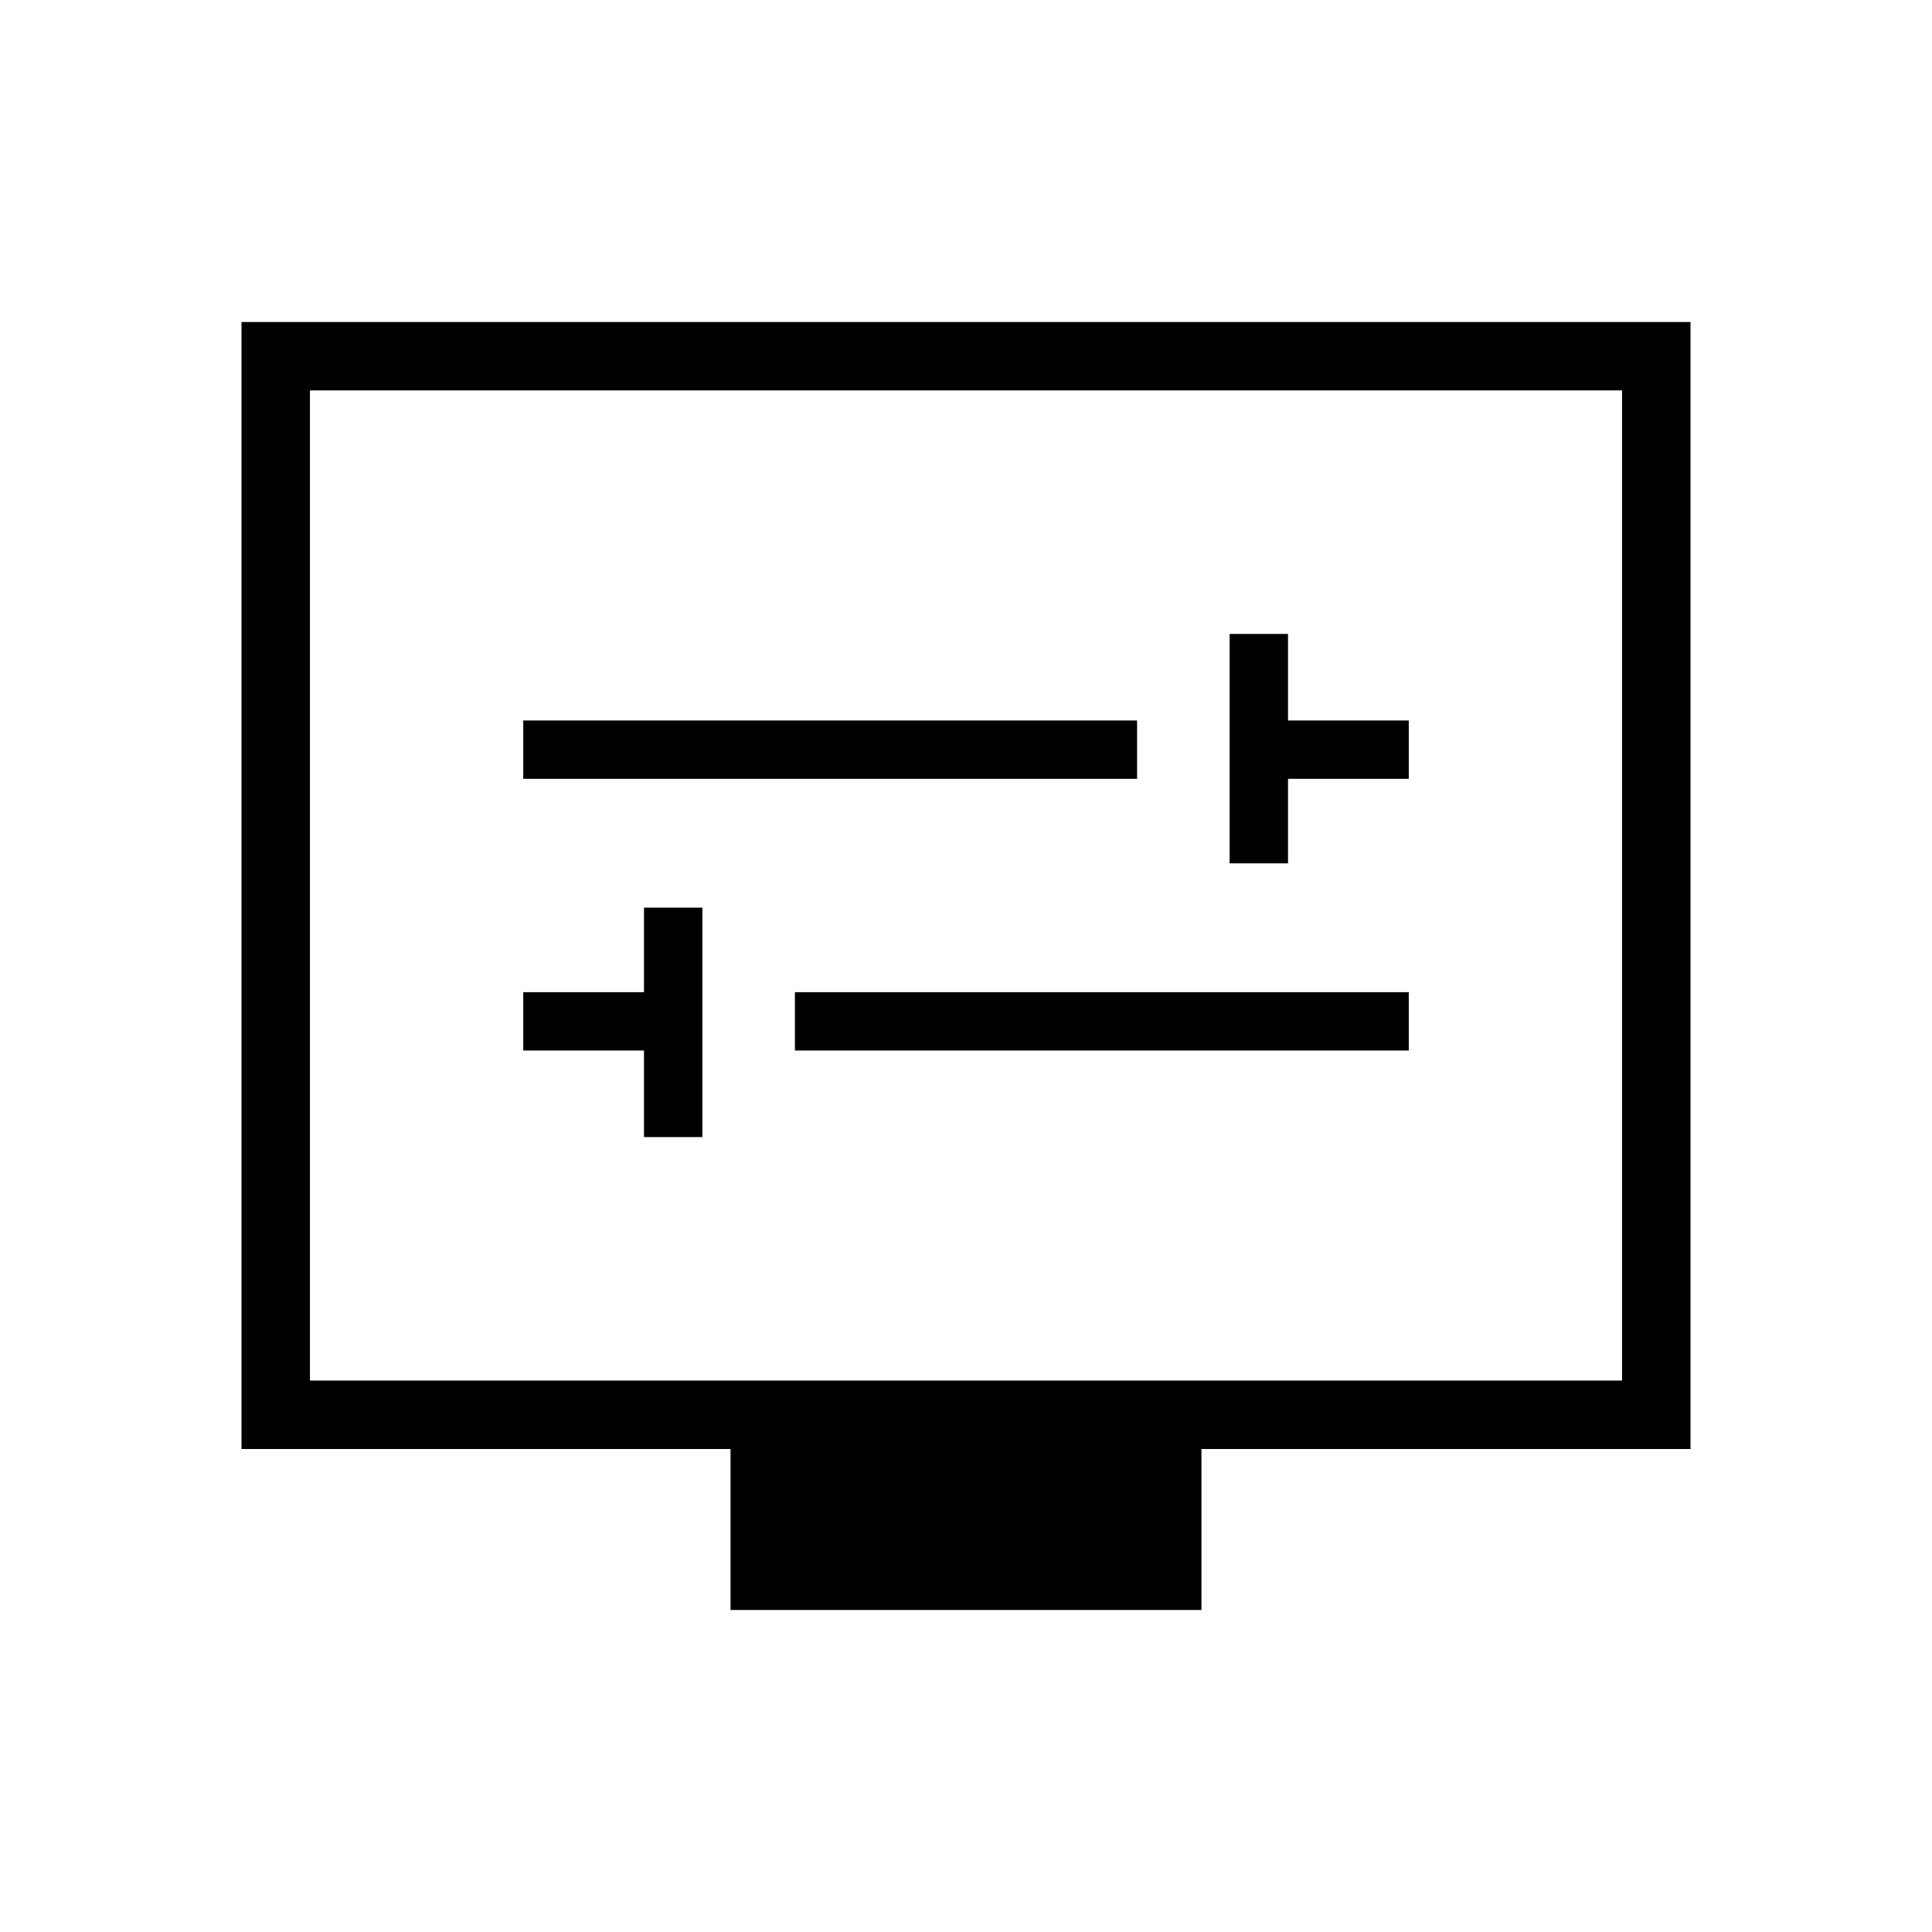 <svg xmlns="http://www.w3.org/2000/svg" height="40" width="40"><path d="M25.458 17.875h1.209v-1.75h2.5v-1.208h-2.5v-1.792h-1.209Zm-14.625-1.75h12.709v-1.208H10.833Zm2.5 7.417h1.209v-4.75h-1.209v1.75h-2.5v1.208h2.5Zm3.125-1.792h12.709v-1.208H16.458Zm-1.333 11.583V30H5V6.667h30V30H24.875v3.333Zm-8.708-4.75h27.166v-20.5H6.417Zm0-20.5v20.5Z"/></svg>